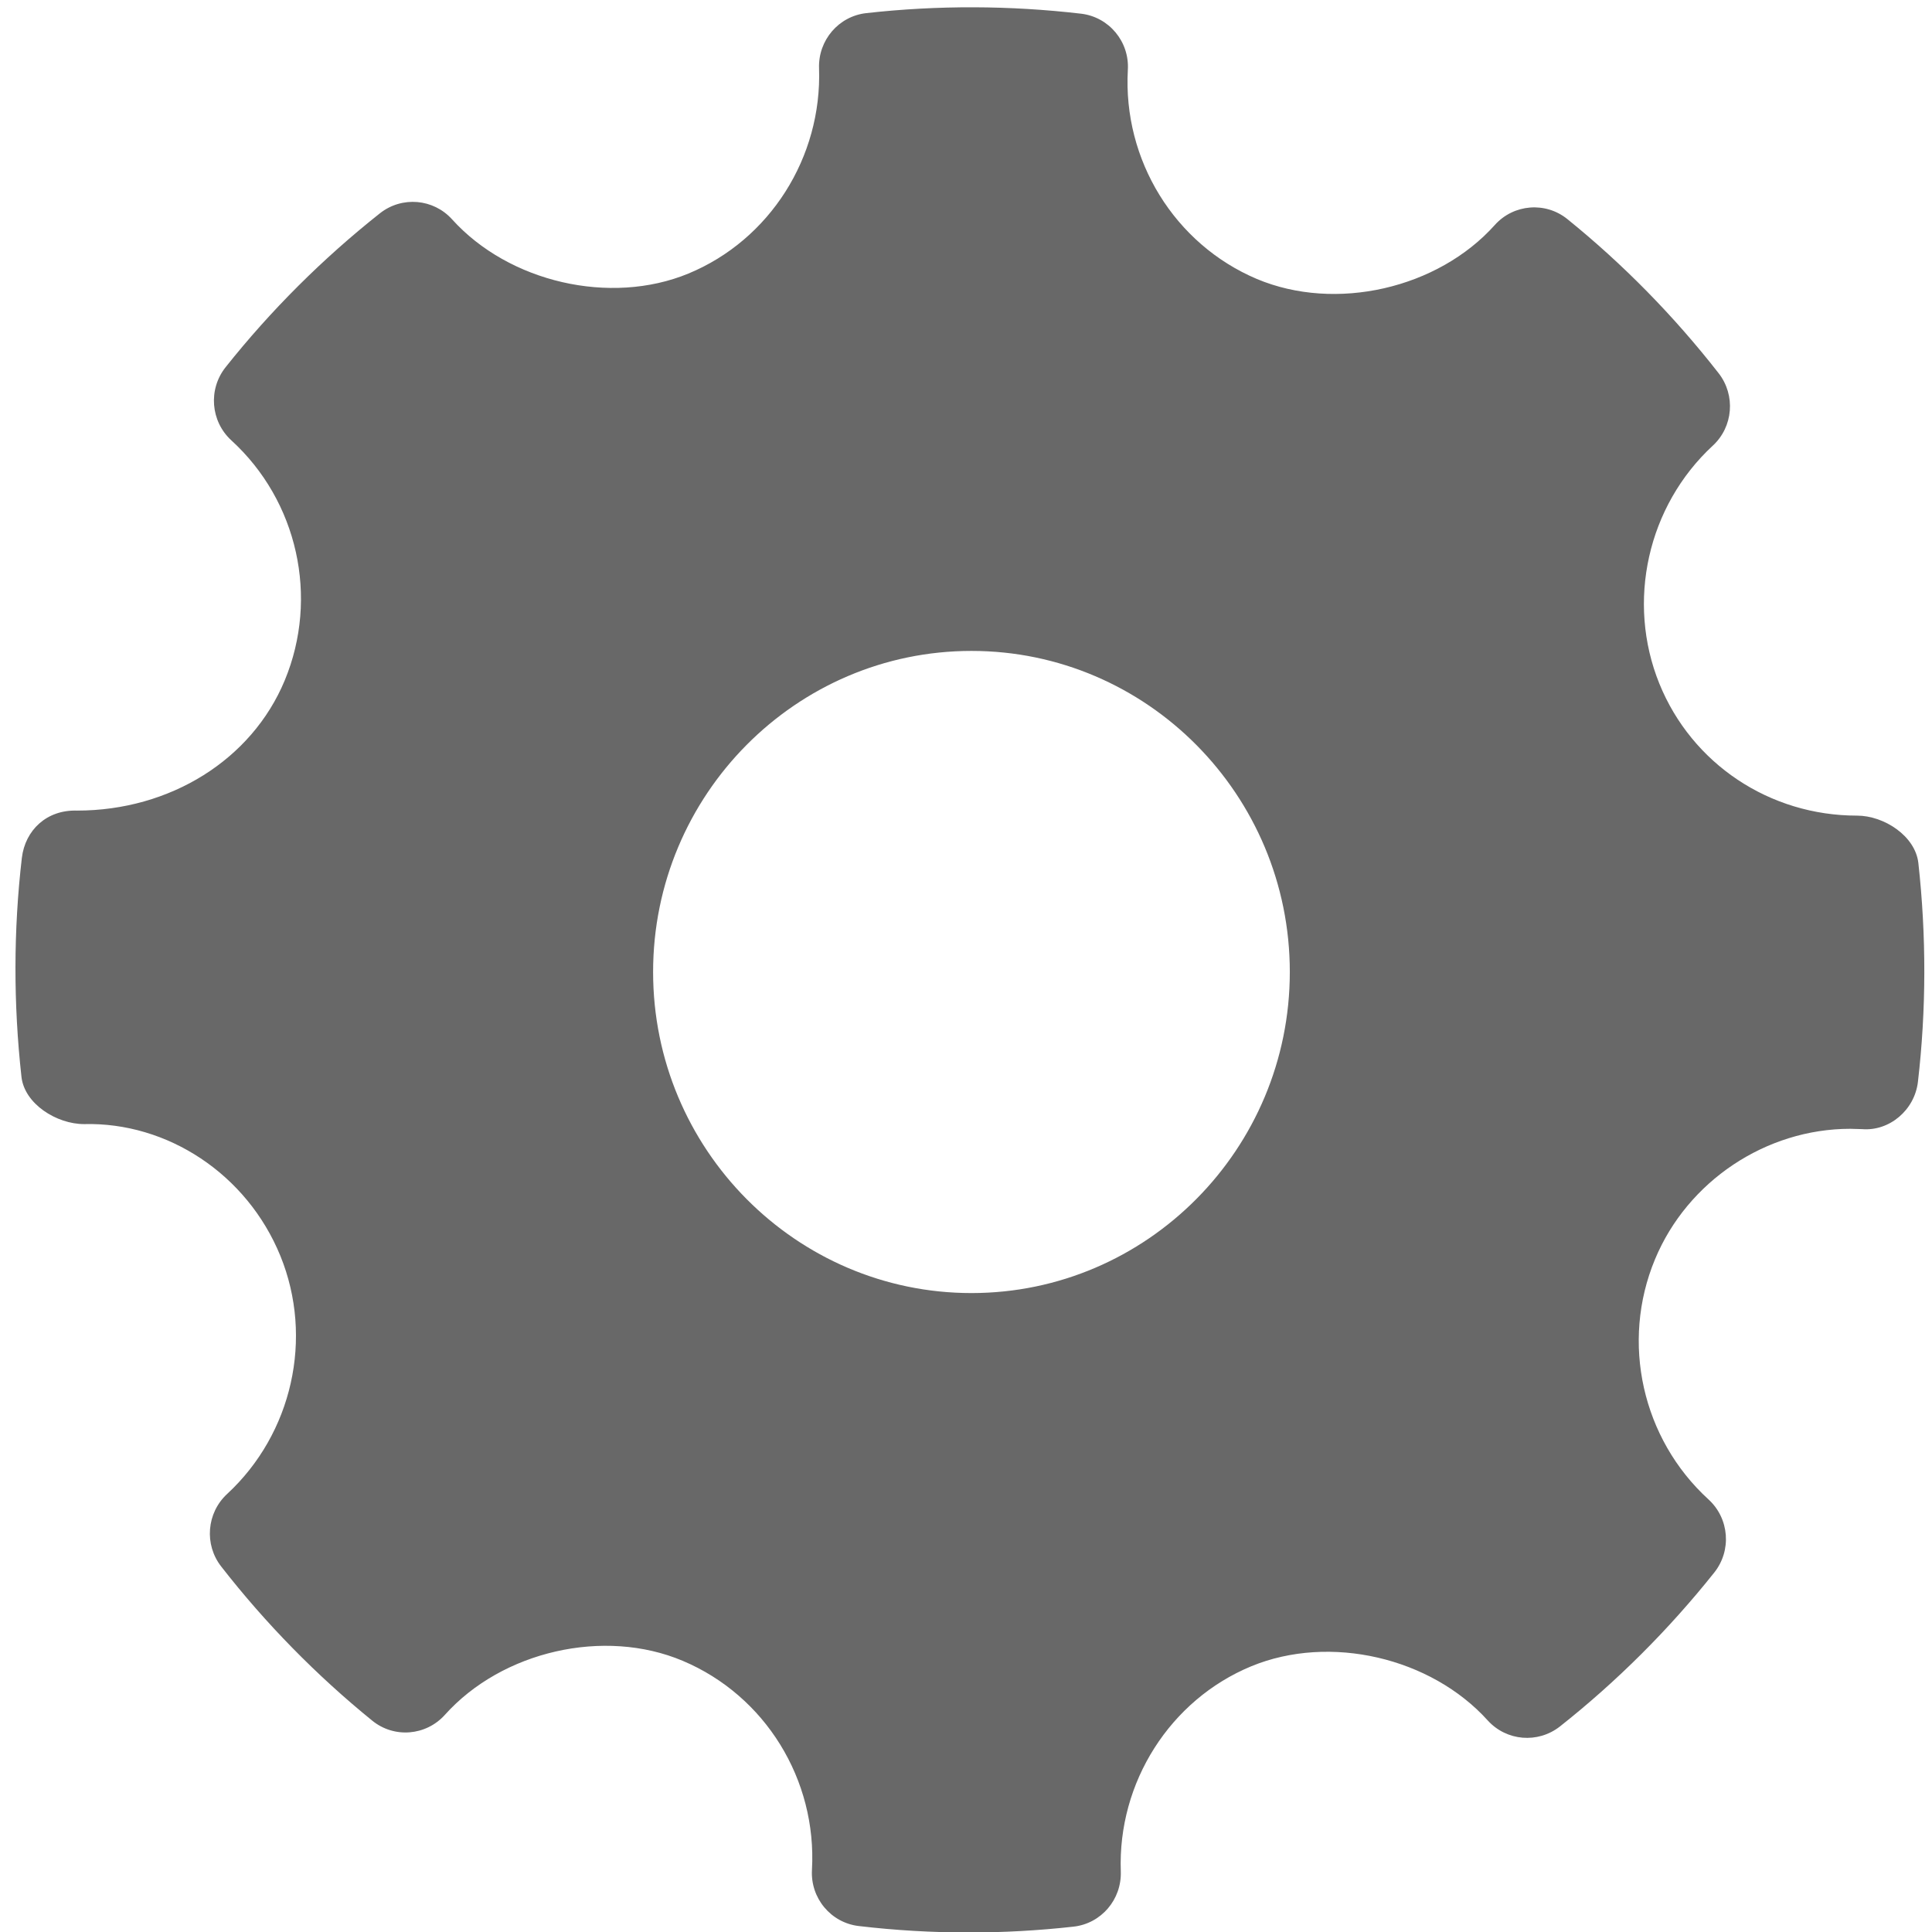 <?xml version="1.0" encoding="UTF-8" standalone="no"?>
<svg
   xmlns:dc="http://purl.org/dc/elements/1.1/"
   xmlns:cc="http://creativecommons.org/ns#"
   xmlns:rdf="http://www.w3.org/1999/02/22-rdf-syntax-ns#"
   xmlns:svg="http://www.w3.org/2000/svg"
   xmlns="http://www.w3.org/2000/svg"
   xmlns:sodipodi="http://sodipodi.sourceforge.net/DTD/sodipodi-0.dtd"
   xmlns:inkscape="http://www.inkscape.org/namespaces/inkscape"
   viewBox="0 0 48 48"
   id="svg2"
   version="1.1"
   inkscape:version="0.91 r13725"
   sodipodi:docname="kernel.svg">
  <sodipodi:namedview
     pagecolor="#ffffff"
     bordercolor="#666666"
     borderopacity="1"
     objecttolerance="10"
     gridtolerance="10"
     guidetolerance="10"
     inkscape:pageopacity="0"
     inkscape:pageshadow="2"
     inkscape:window-width="1280"
     inkscape:window-height="694"
     id="namedview25"
     showgrid="false"
     inkscape:zoom="4.9166667"
     inkscape:cx="-9.1525424"
     inkscape:cy="24"
     inkscape:window-x="0"
     inkscape:window-y="0"
     inkscape:window-maximized="1"
     inkscape:current-layer="svg2" />
  <defs
     id="defs4">
    <linearGradient
       gradientUnits="userSpaceOnUse"
       x2="47"
       x1="0"
       id="linearGradient6">
      <stop
         stop-color="#a9a3d4"
         id="stop8" />
      <stop
         offset=".47"
         stop-color="#87baff"
         id="stop10" />
      <stop
         offset="1"
         stop-color="#89ec85"
         id="stop12" />
    </linearGradient>
    <linearGradient
       y2="500.8"
       x2="0"
       y1="546.8"
       gradientUnits="userSpaceOnUse"
       id="0"
       gradientTransform="matrix(1.043,0,0,1.043,-402.33,-522.581)">
      <stop
         stop-color="#141414"
         id="stop15" />
      <stop
         offset="1"
         stop-color="#2d2d2f"
         id="stop17" />
    </linearGradient>
  </defs>
  <path
     style="fill:#4d4d4d;fill-opacity:0.847;fill-rule:evenodd;stroke-width:1.317"
     inkscape:connector-curvature="0"
     id="path23"
     d="m 47.661,21.442 c -0.075,-0.672 -0.852,-1.178 -1.524,-1.178 -2.173,0 -4.101,-1.287 -4.91,-3.277 -0.826,-2.038 -0.293,-4.416 1.326,-5.914 0.51,-0.47 0.572,-1.256 0.144,-1.803 C 41.585,7.846 40.321,6.559 38.94,5.443 38.4,5.006 37.607,5.067 37.138,5.59 35.725,7.169 33.186,7.756 31.224,6.93 29.182,6.064 27.895,3.977 28.021,1.737 28.063,1.034 27.553,0.422 26.858,0.34 25.086,0.134 23.3,0.127 21.523,0.326 20.836,0.402 20.326,1 20.349,1.694 20.426,3.912 19.123,5.962 17.102,6.797 15.164,7.596 12.643,7.014 11.231,5.449 10.765,4.934 9.986,4.87 9.442,5.297 8.021,6.422 6.728,7.71 5.606,9.122 5.168,9.672 5.232,10.468 5.747,10.94 c 1.65,1.507 2.183,3.905 1.326,5.967 -0.819,1.967 -2.843,3.232 -5.16,3.232 -0.752,-0.024 -1.287,0.485 -1.37,1.174 -0.209,1.797 -0.211,3.628 -0.01,5.439 0.074,0.675 0.875,1.176 1.555,1.176 2.065,-0.053 4.047,1.236 4.879,3.277 0.829,2.038 0.296,4.414 -1.326,5.914 -0.507,0.47 -0.572,1.256 -0.144,1.802 1.102,1.415 2.366,2.703 3.751,3.828 0.543,0.442 1.334,0.379 1.805,-0.144 1.419,-1.583 3.957,-2.168 5.912,-1.341 2.047,0.864 3.334,2.95 3.208,5.191 -0.041,0.704 0.471,1.317 1.164,1.397 0.906,0.107 1.818,0.16 2.732,0.16 0.868,0 1.735,-0.048 2.603,-0.145 0.688,-0.077 1.197,-0.674 1.174,-1.37 -0.08,-2.216 1.226,-4.266 3.244,-5.1 1.952,-0.804 4.462,-0.216 5.873,1.348 0.469,0.514 1.244,0.576 1.79,0.151 1.419,-1.122 2.708,-2.409 3.836,-3.825 0.438,-0.548 0.376,-1.345 -0.142,-1.818 -1.65,-1.507 -2.186,-3.906 -1.329,-5.966 0.806,-1.94 2.755,-3.242 4.851,-3.242 l 0.293,0.008 c 0.68,0.056 1.305,-0.473 1.388,-1.172 0.209,-1.797 0.211,-3.628 0.011,-5.439 m -23.525,10.684 c -4.362,0 -7.91,-3.579 -7.91,-7.977 0,-4.399 3.549,-7.977 7.91,-7.977 4.362,0 7.909,3.579 7.909,7.977 0,4.399 -3.549,7.977 -7.909,7.977" />
</svg>
